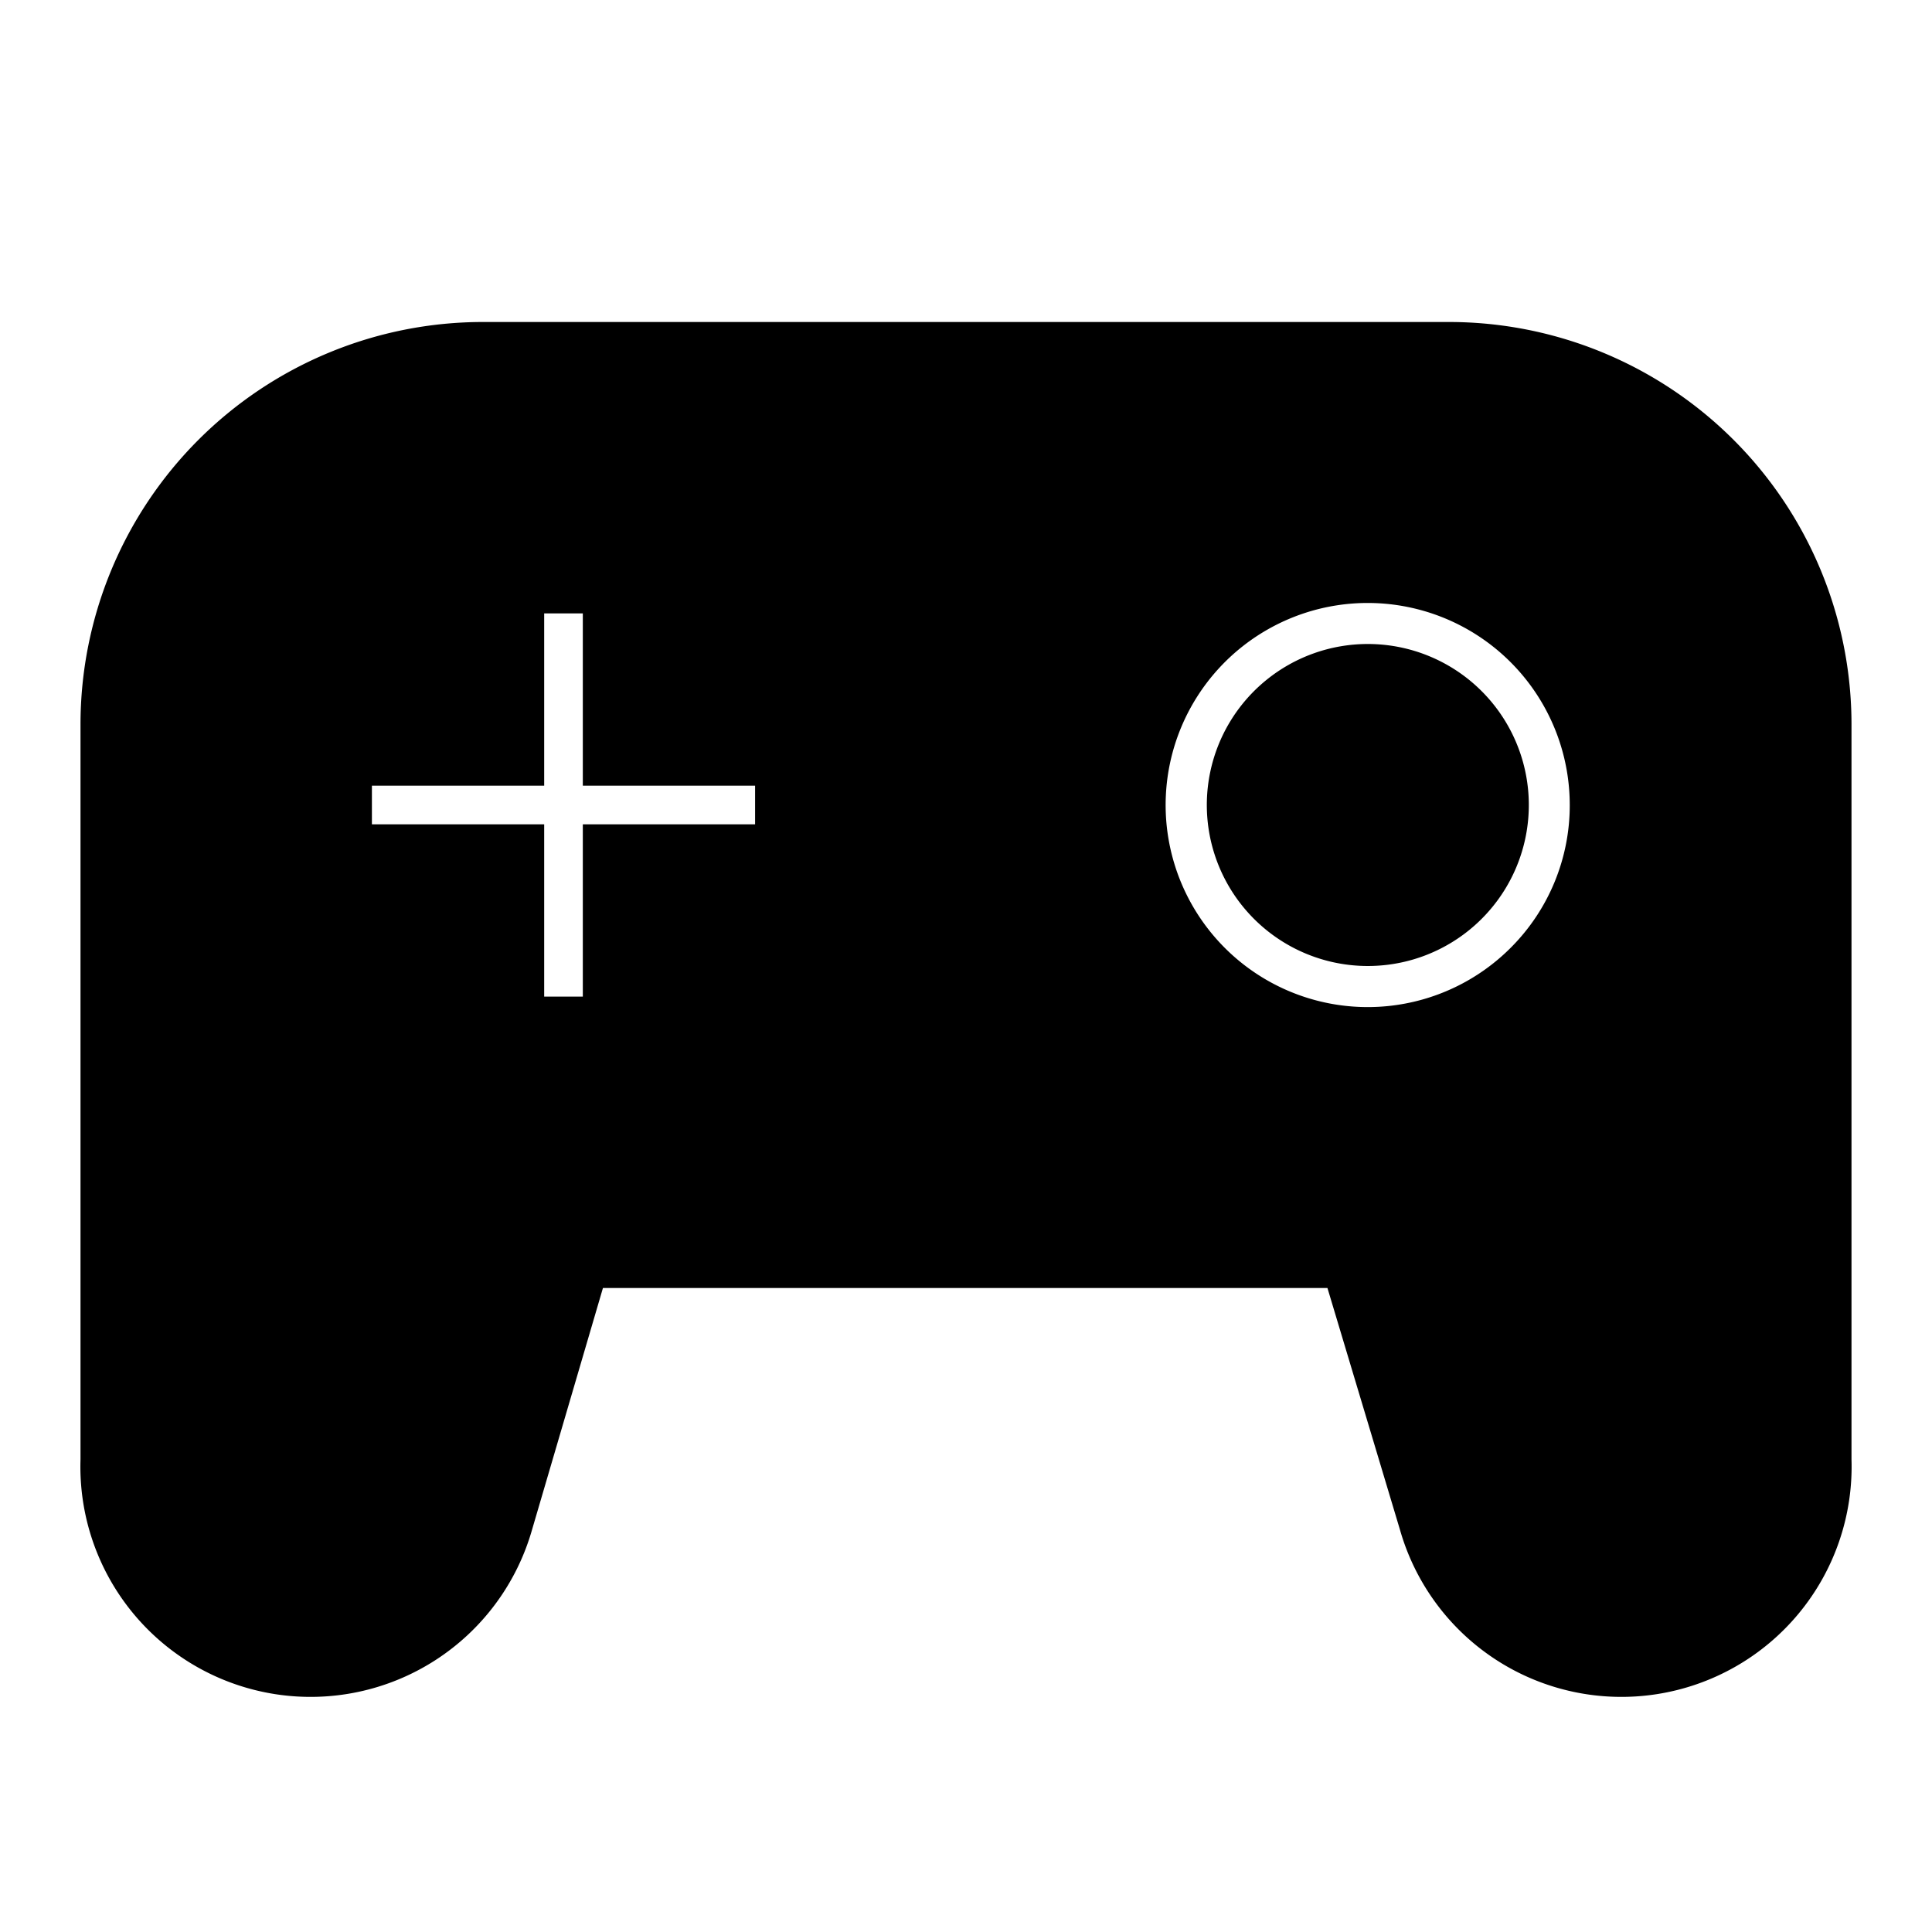 <svg id="Layer_1" data-name="Layer 1" xmlns="http://www.w3.org/2000/svg" viewBox="0 0 24 24"><title>iconoteka_gamepad__joystick__controller_l_f</title><path d="M17,8a2,2,0,1,0,1.41.59A2,2,0,0,0,17,8Zm1-4H6A5,5,0,0,0,1,9v9.13A2.86,2.86,0,0,0,6.61,19L7.49,16h9L17.39,19A2.86,2.86,0,0,0,23,18.13V9A5,5,0,0,0,18,4ZM9.38,10.24H7.24v2.14H6.76V10.24H4.62V9.76H6.76V7.62h.48V9.76H9.38Zm9.39,1.53A2.51,2.51,0,1,1,19.5,10,2.5,2.5,0,0,1,18.77,11.77Z"/></svg>